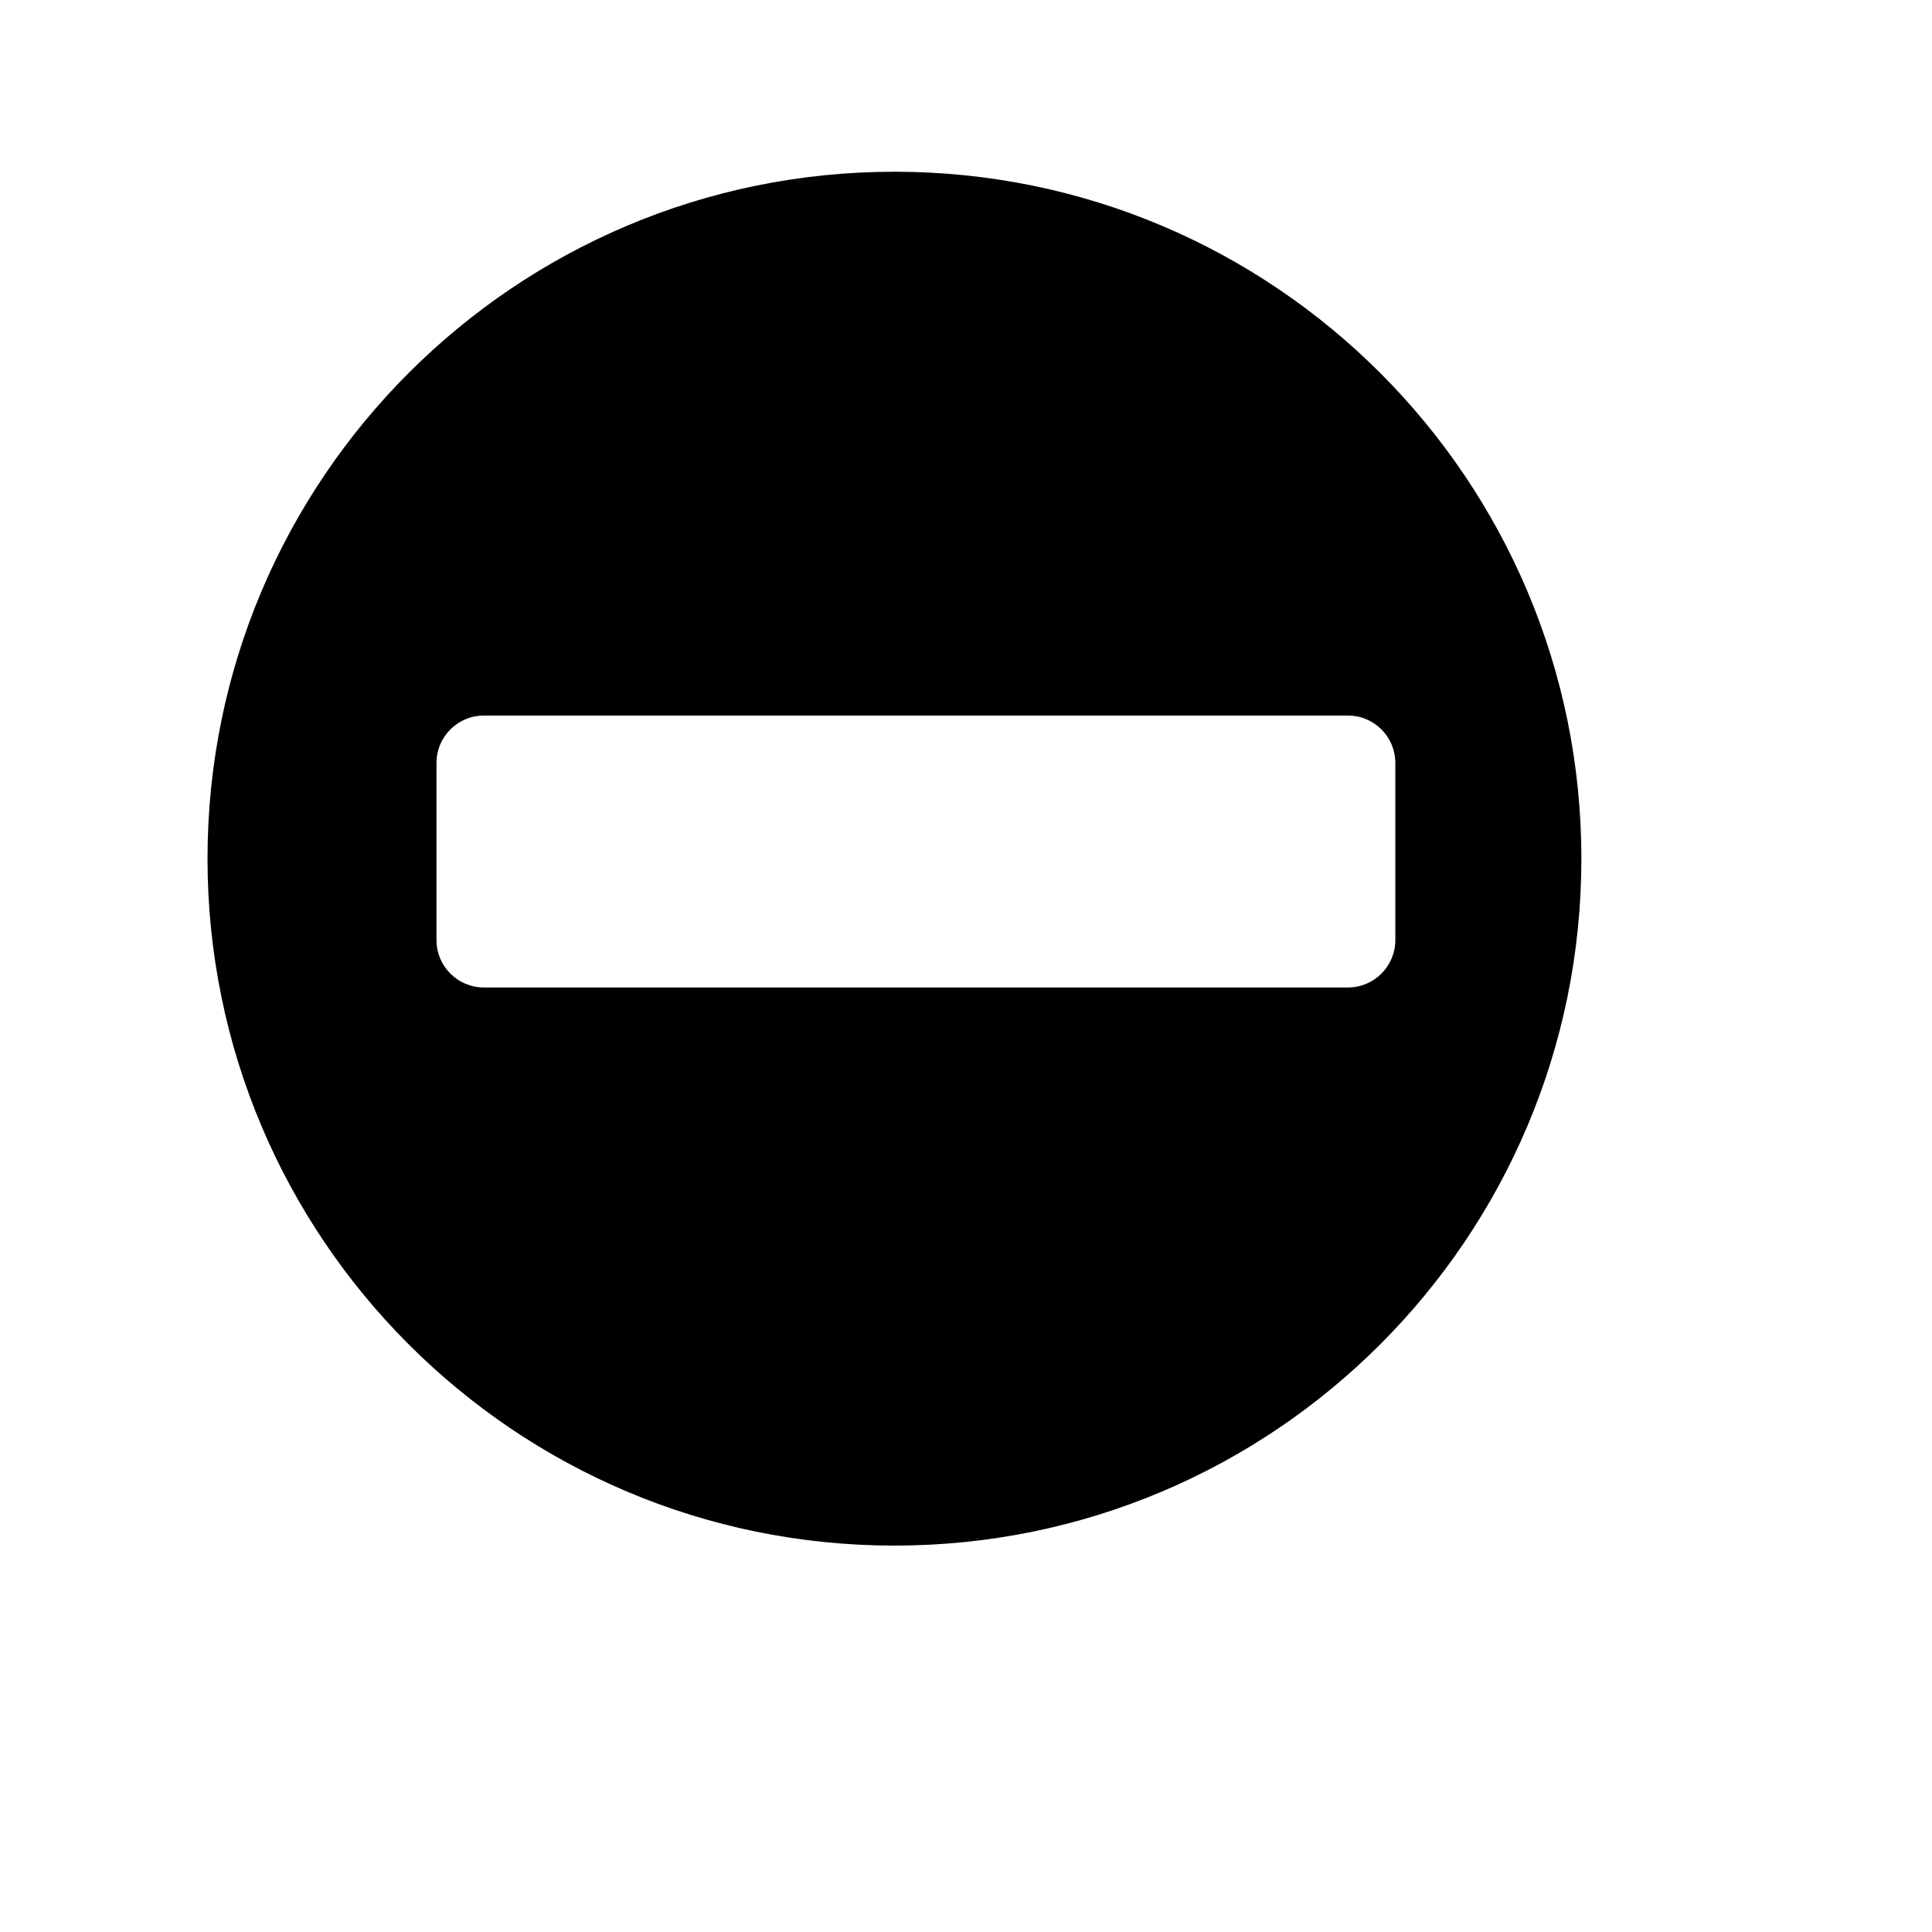 <svg xmlns="http://www.w3.org/2000/svg" xmlns:xlink="http://www.w3.org/1999/xlink" version="1.1" x="0px" y="0px" width="100px" height="100px" viewBox="5.0 -10.0 100.0 135.0" enable-background="new 0 0 100 100" xml:space="preserve">
<g id="Captions">
</g>
<g id="Your_Icon">
	<path fill="#000000" d="M50,2C23.49,2,2,23.49,2,50s21.49,48,48,48s48-21.49,48-48S76.51,2,50,2z M85,55.688   C85,57.517,83.519,59,81.69,59H21.31C19.481,59,18,57.517,18,55.688V43.312C18,41.483,19.481,40,21.31,40H81.69   c1.828,0,3.31,1.483,3.31,3.312V55.688z"/>
</g>
</svg>